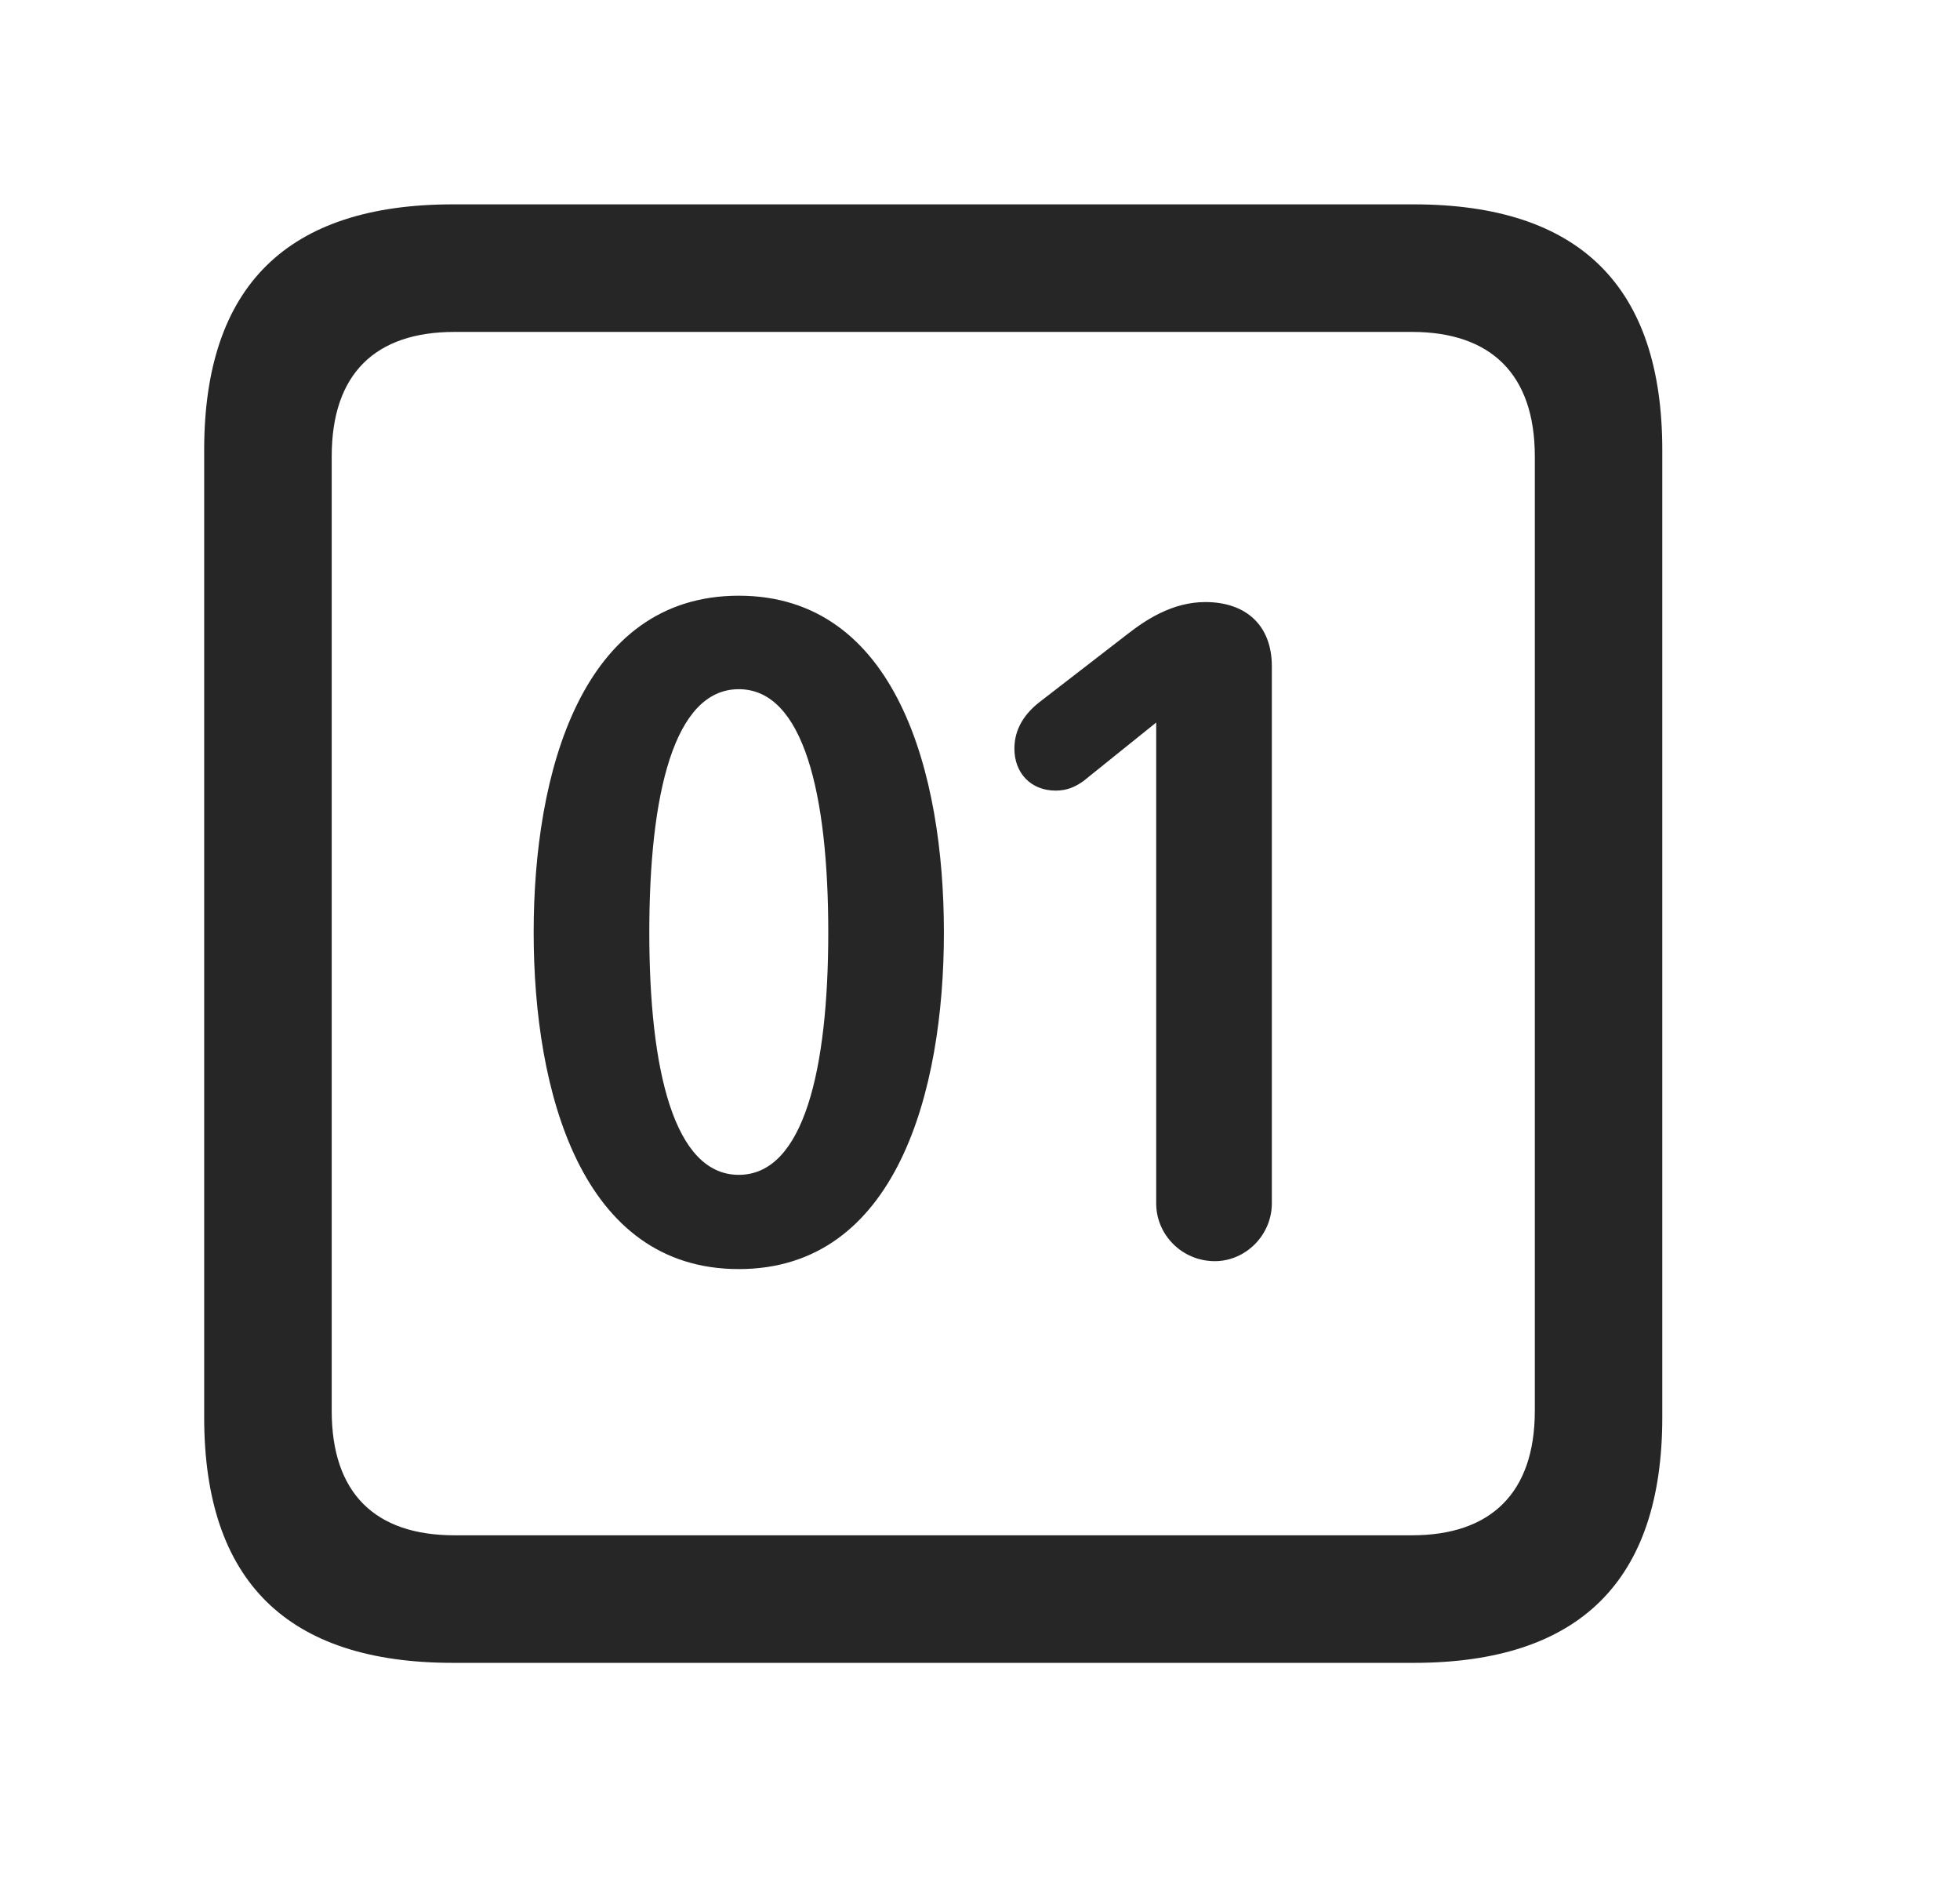 <svg width="29" height="28" viewBox="0 0 29 28" fill="currentColor" xmlns="http://www.w3.org/2000/svg">
<g clip-path="url(#clip0_2207_37985)">
<path d="M6.701 24.598H20.916C23.377 24.598 24.595 23.379 24.595 20.965V6.656C24.595 4.242 23.377 3.023 20.916 3.023H6.701C4.251 3.023 3.021 4.23 3.021 6.656V20.965C3.021 23.391 4.251 24.598 6.701 24.598ZM6.724 22.711C5.552 22.711 4.908 22.09 4.908 20.871V6.75C4.908 5.531 5.552 4.91 6.724 4.91H20.892C22.052 4.91 22.709 5.531 22.709 6.75V20.871C22.709 22.09 22.052 22.711 20.892 22.711H6.724Z" fill="currentColor" fill-opacity="0.85"/>
<path d="M10.931 18.773C13.263 18.773 13.966 16.148 13.966 13.793C13.966 11.438 13.263 8.812 10.931 8.812C8.599 8.812 7.896 11.438 7.896 13.793C7.896 16.148 8.599 18.773 10.931 18.773ZM10.931 17.379C9.97 17.379 9.607 15.82 9.607 13.793C9.607 11.754 9.97 10.195 10.931 10.195C11.892 10.195 12.255 11.754 12.255 13.793C12.255 15.82 11.892 17.379 10.931 17.379ZM17.974 18.656C18.431 18.656 18.818 18.27 18.818 17.801V9.855C18.818 9.258 18.443 8.906 17.834 8.906C17.341 8.906 16.943 9.176 16.673 9.387L15.384 10.383C15.173 10.547 15.009 10.77 15.009 11.074C15.009 11.438 15.255 11.695 15.619 11.695C15.794 11.695 15.912 11.637 16.029 11.555L17.107 10.688V17.801C17.107 18.27 17.494 18.656 17.974 18.656Z" fill="currentColor" fill-opacity="0.85"/>
</g>
<defs>
<clipPath id="clip0_2207_37985">
<rect width="21.574" height="21.598" fill="currentColor" transform="translate(3.021 3)"/>
</clipPath>
</defs>
</svg>

